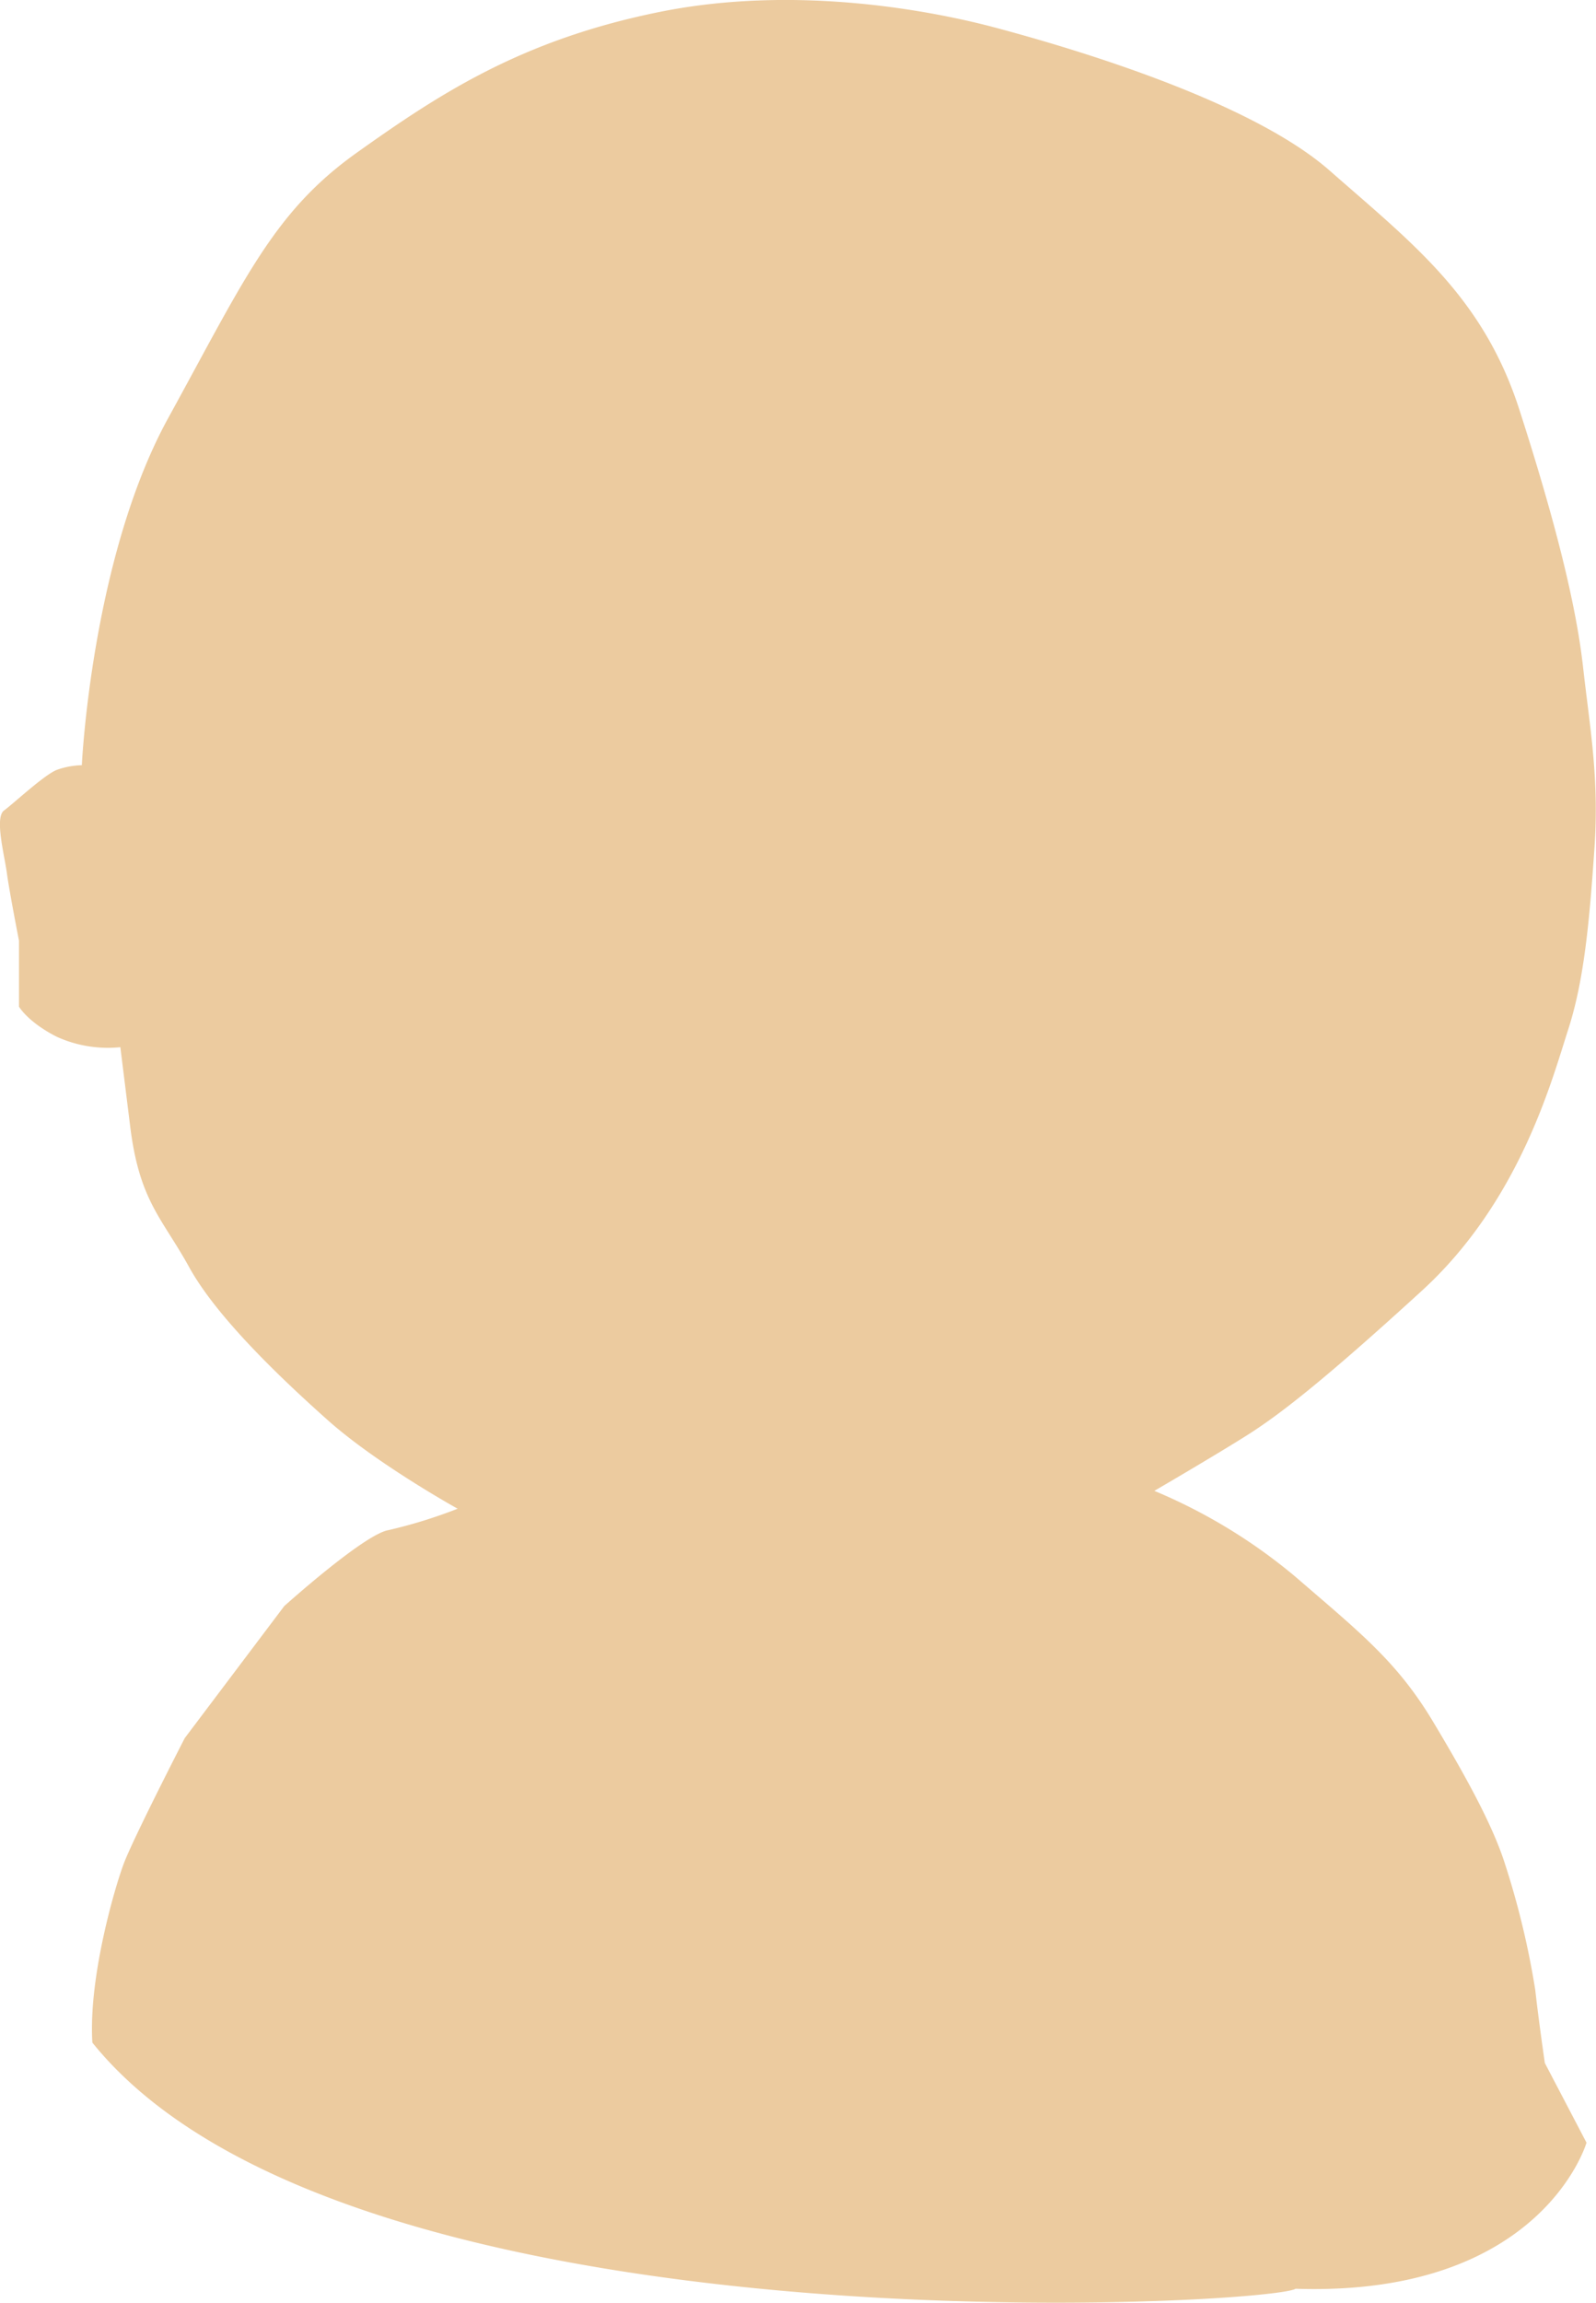 <svg id="Camada_15" data-name="Camada 15" xmlns="http://www.w3.org/2000/svg" viewBox="0 0 196.8 283.76"><defs><style>.cls-1{fill:#eccb9f;}</style></defs><title>pele05</title><path class="cls-1" d="M457.75,449.25s1.2-25.58,10.66-42.79,13-25.39,23.24-32.68S512,359.86,529,356.43s33.95-.07,41.64,2,30.79,8.6,41,17.57,18.89,15.54,23.37,29.44,7,24.08,7.86,31.76,2,13.63,1.39,22.42-1.24,16.06-3.23,22.21S635.1,502.94,623,514s-17.59,15.31-21.62,17.85S590,538.67,590,538.67a67.57,67.57,0,0,1,17.38,10.57c8,6.91,12.54,10.45,17,17.89s7.42,13,8.86,17.52a102.49,102.49,0,0,1,3.73,15.52c.43,3.85,1.18,9,1.18,9l5.14,9.82s-5.5,19-35.87,18c-3,2-116.92,8.73-148.37-30.33-.49-7.9,2.69-18.88,3.85-22s7.54-15.52,7.54-15.52l12.27-16.27s9.85-8.86,12.85-9.36a61,61,0,0,0,8.53-2.64s-9.91-5.48-16-10.9-13.78-12.82-17.12-18.89-6.17-8.12-7.29-17.59L462.5,484a15.28,15.28,0,0,1-7.83-1.28C451.08,480.9,450,479,450,479v-8.13s-1.19-6.07-1.49-8.31-1.54-6.86-.35-7.73,4.92-4.37,6.5-5A9.88,9.88,0,0,1,457.75,449.25Z" transform="translate(-447.66 -354.96)"/></svg>